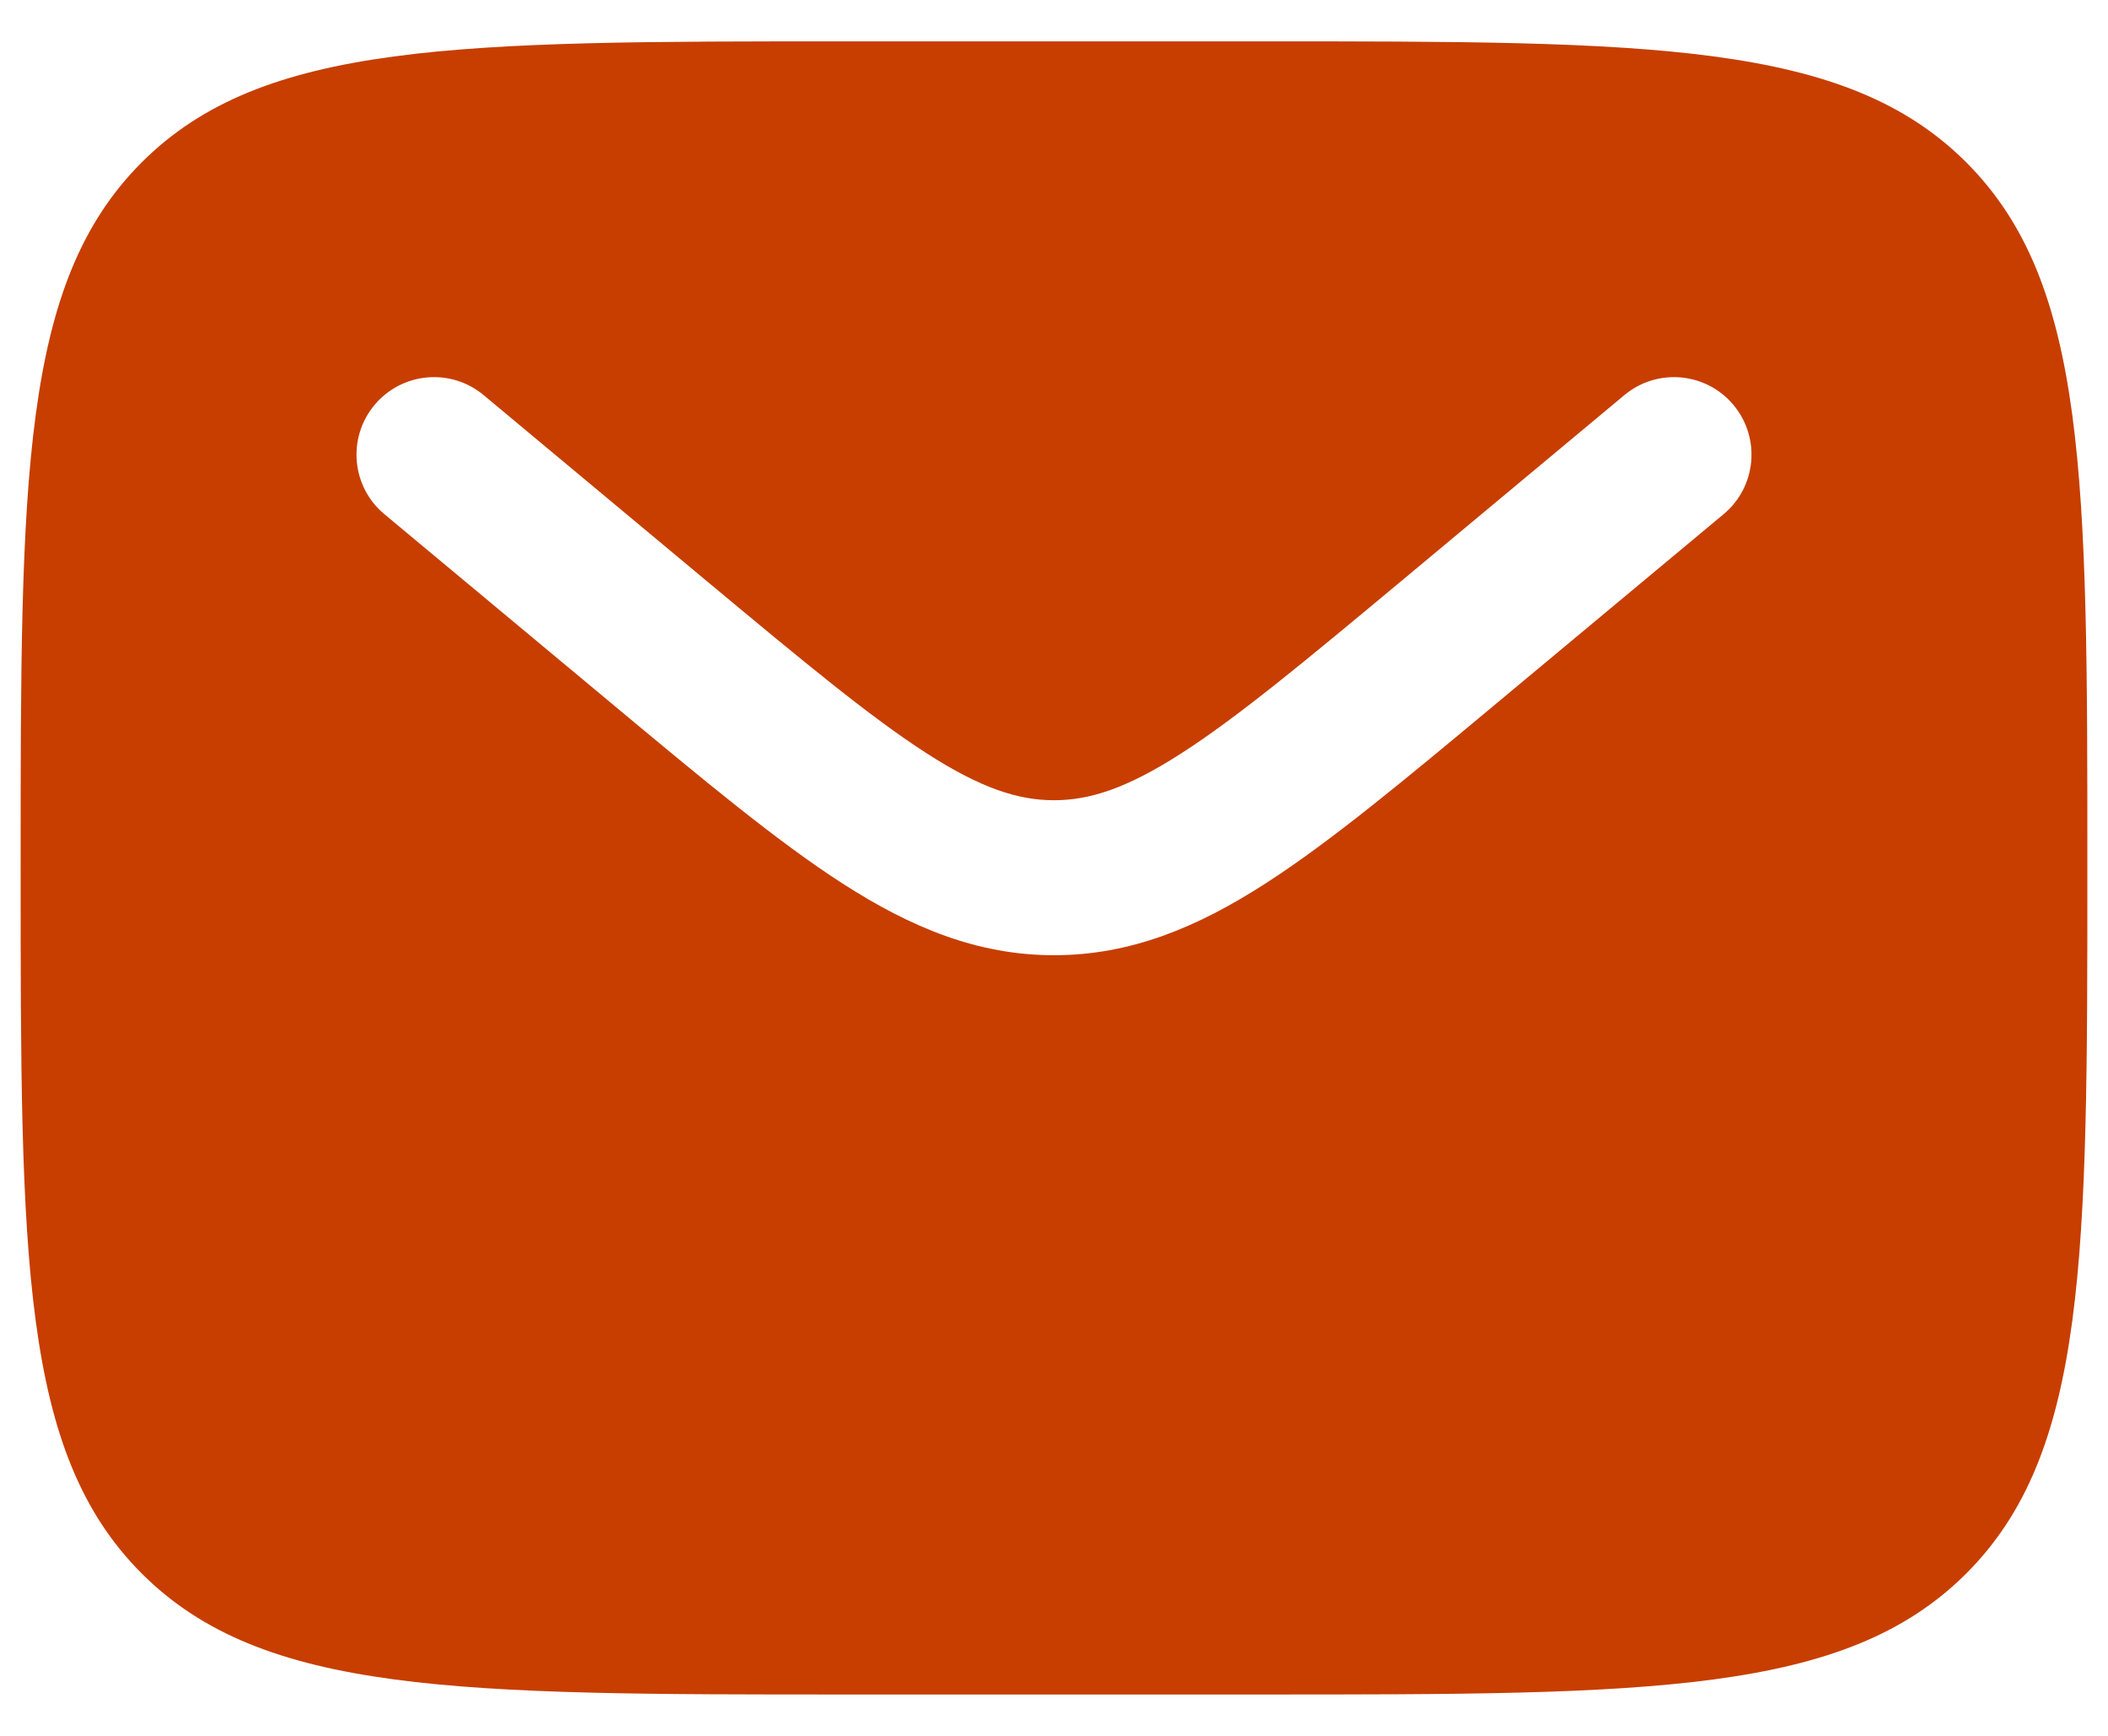 <svg width="34" height="28" viewBox="0 0 34 28" fill="none" xmlns="http://www.w3.org/2000/svg">
<path fill-rule="evenodd" clip-rule="evenodd" d="M2.286 2.619C0.333 4.572 0.333 7.715 0.333 14C0.333 20.285 0.333 23.428 2.286 25.381C4.239 27.333 7.381 27.333 13.667 27.333H20.333C26.619 27.333 29.761 27.333 31.714 25.381C33.667 23.428 33.667 20.285 33.667 14C33.667 7.715 33.667 4.572 31.714 2.619C29.761 0.667 26.619 0.667 20.333 0.667H13.667C7.381 0.667 4.239 0.667 2.286 2.619ZM27.96 6.533C28.402 7.064 28.331 7.852 27.8 8.294L24.139 11.344C22.662 12.575 21.465 13.573 20.408 14.253C19.307 14.961 18.235 15.408 17 15.408C15.765 15.408 14.693 14.961 13.592 14.253C12.535 13.573 11.338 12.575 9.861 11.344L6.2 8.294C5.669 7.852 5.598 7.064 6.04 6.533C6.482 6.003 7.27 5.931 7.8 6.373L11.398 9.372C12.953 10.667 14.033 11.564 14.944 12.15C15.827 12.718 16.425 12.908 17 12.908C17.575 12.908 18.173 12.718 19.056 12.15C19.967 11.564 21.047 10.667 22.602 9.372L26.2 6.373C26.73 5.931 27.518 6.003 27.96 6.533Z" fill="#C73E00"/>
</svg>
